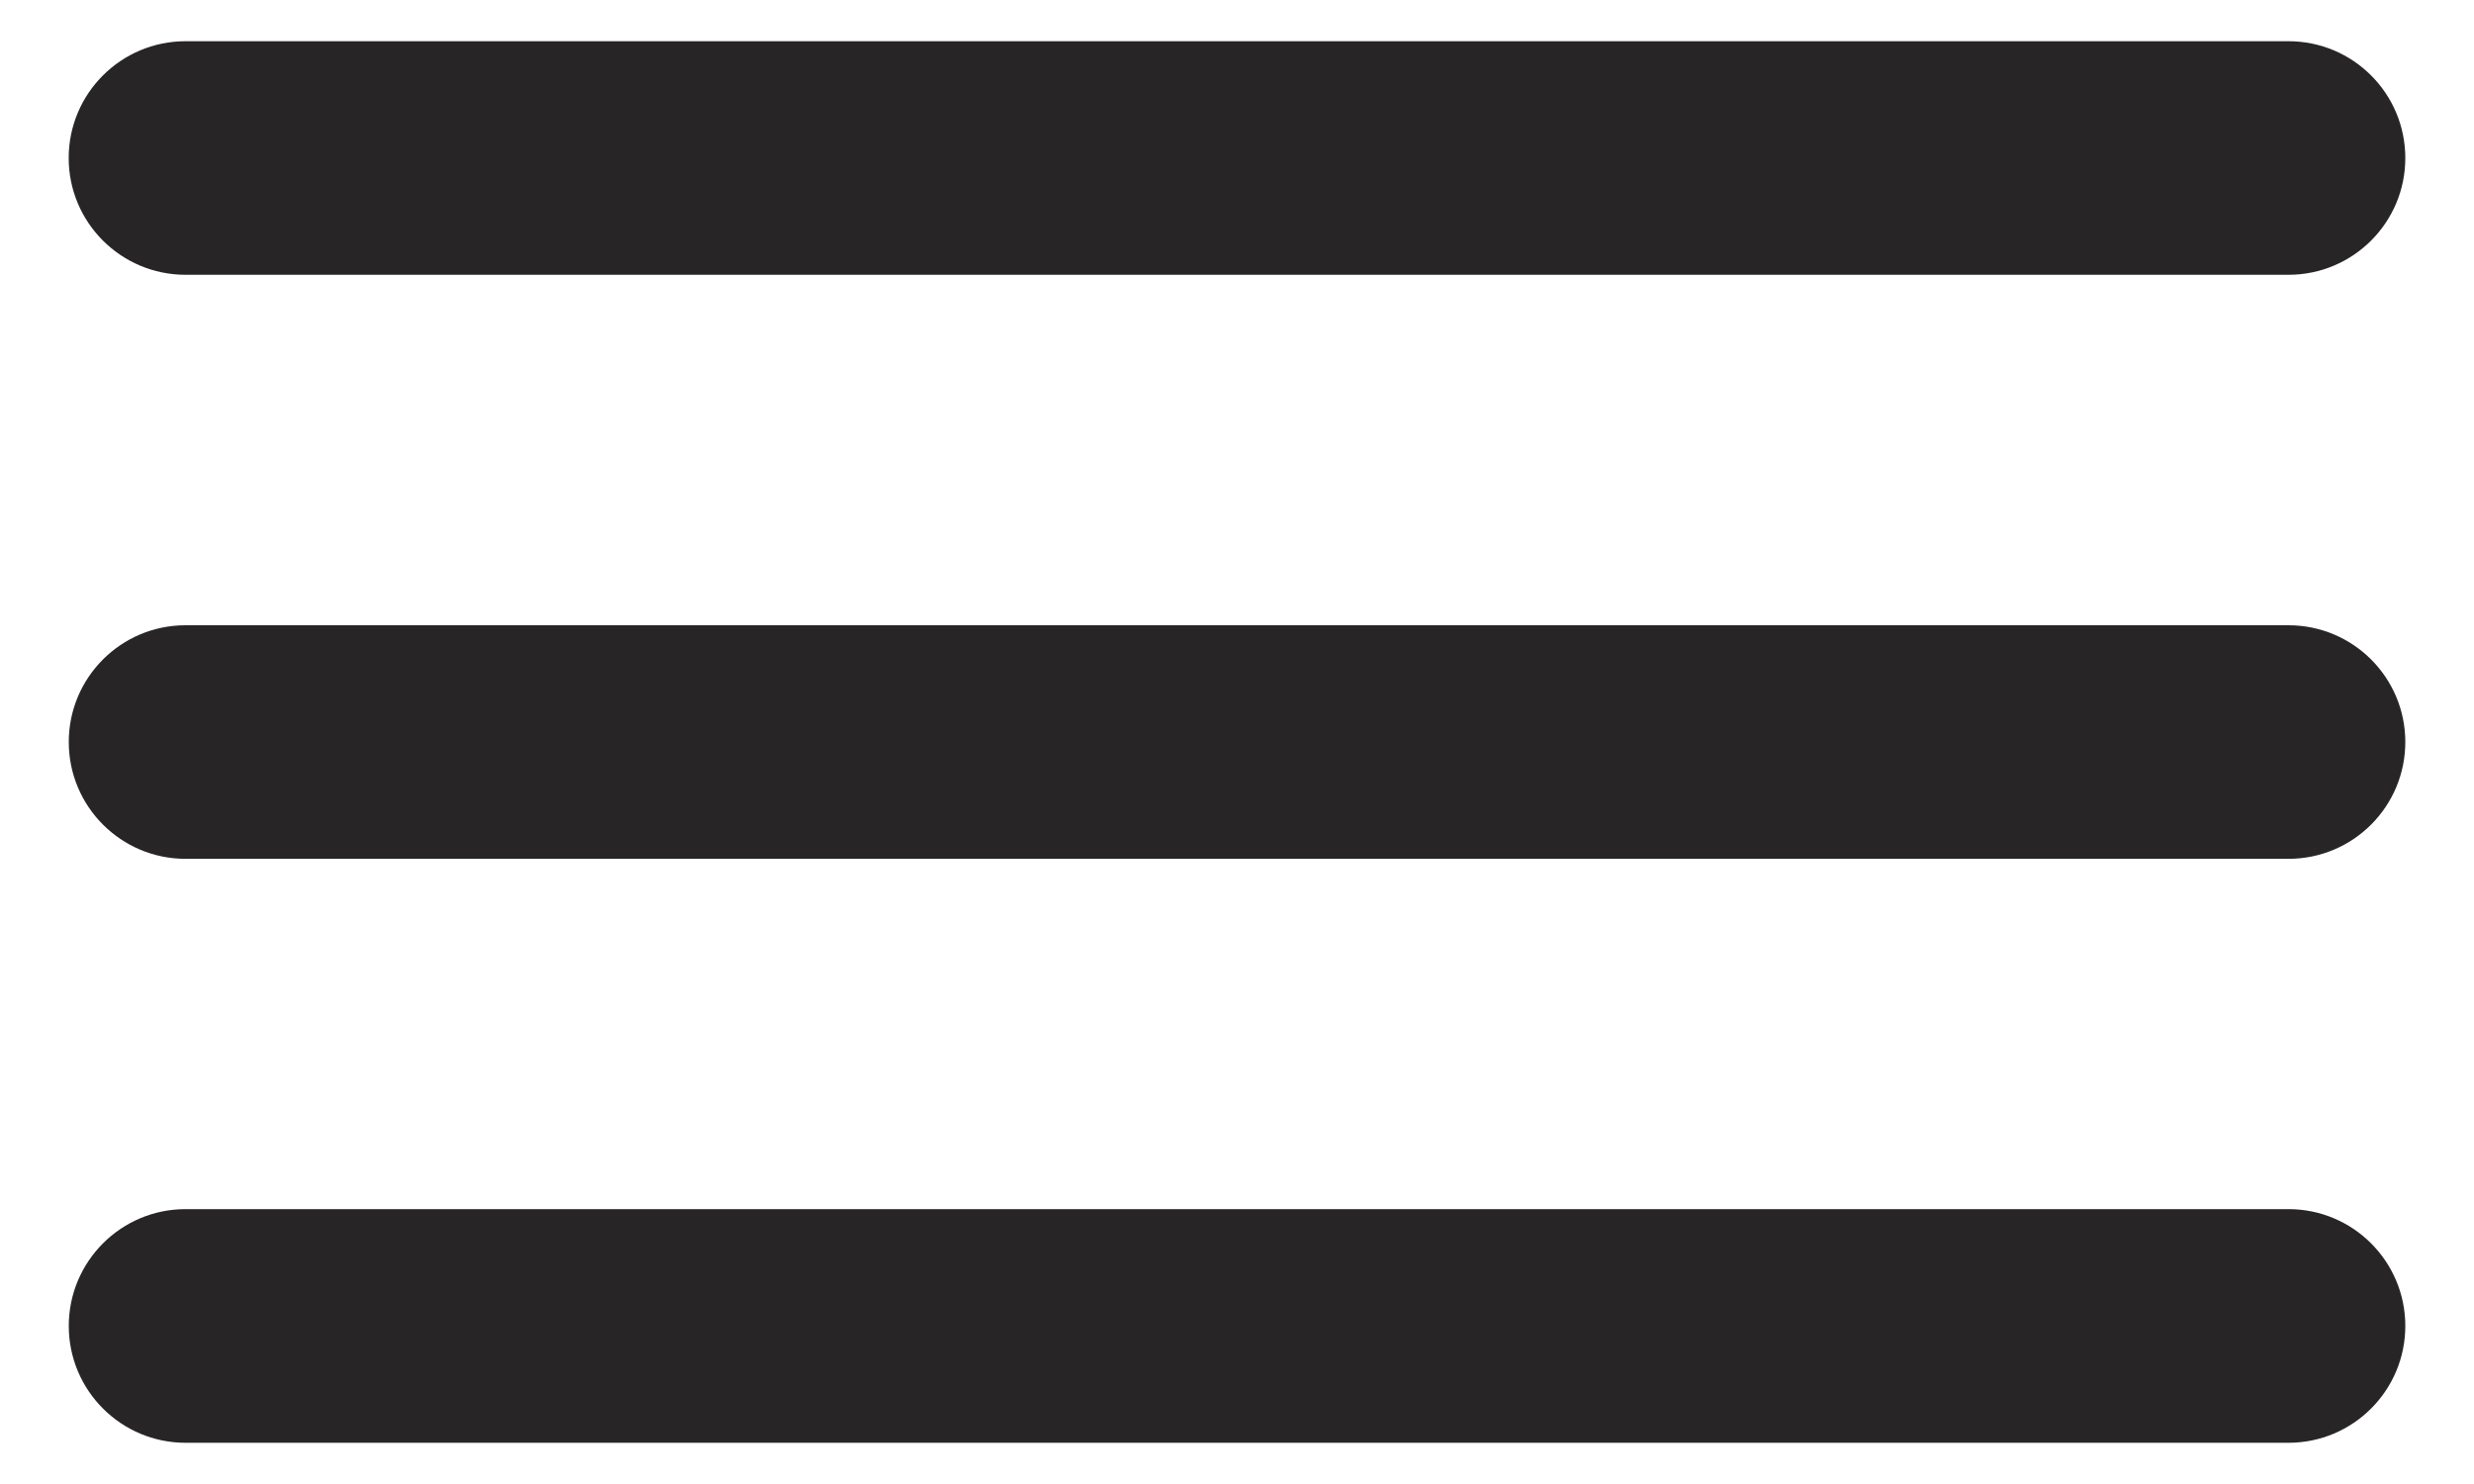 <svg width="30" height="18" viewBox="0 0 30 18" fill="none" xmlns="http://www.w3.org/2000/svg">
<path fill-rule="evenodd" clip-rule="evenodd" d="M2.25 3.333H27.75C28.533 3.333 29.167 2.699 29.167 1.917C29.167 1.134 28.533 0.5 27.75 0.5H2.25C1.468 0.5 0.833 1.134 0.833 1.917C0.833 2.699 1.468 3.333 2.25 3.333ZM27.75 14.666H2.25C1.468 14.666 0.834 15.301 0.834 16.083C0.834 16.865 1.468 17.5 2.25 17.5H27.75C28.533 17.5 29.167 16.865 29.167 16.083C29.167 15.301 28.533 14.666 27.75 14.666ZM27.75 7.584H2.25C1.468 7.584 0.834 8.218 0.834 9C0.834 9.783 1.468 10.417 2.25 10.417H27.75C28.533 10.417 29.167 9.783 29.167 9C29.167 8.218 28.533 7.584 27.75 7.584Z" fill="#272525"/>
</svg>
